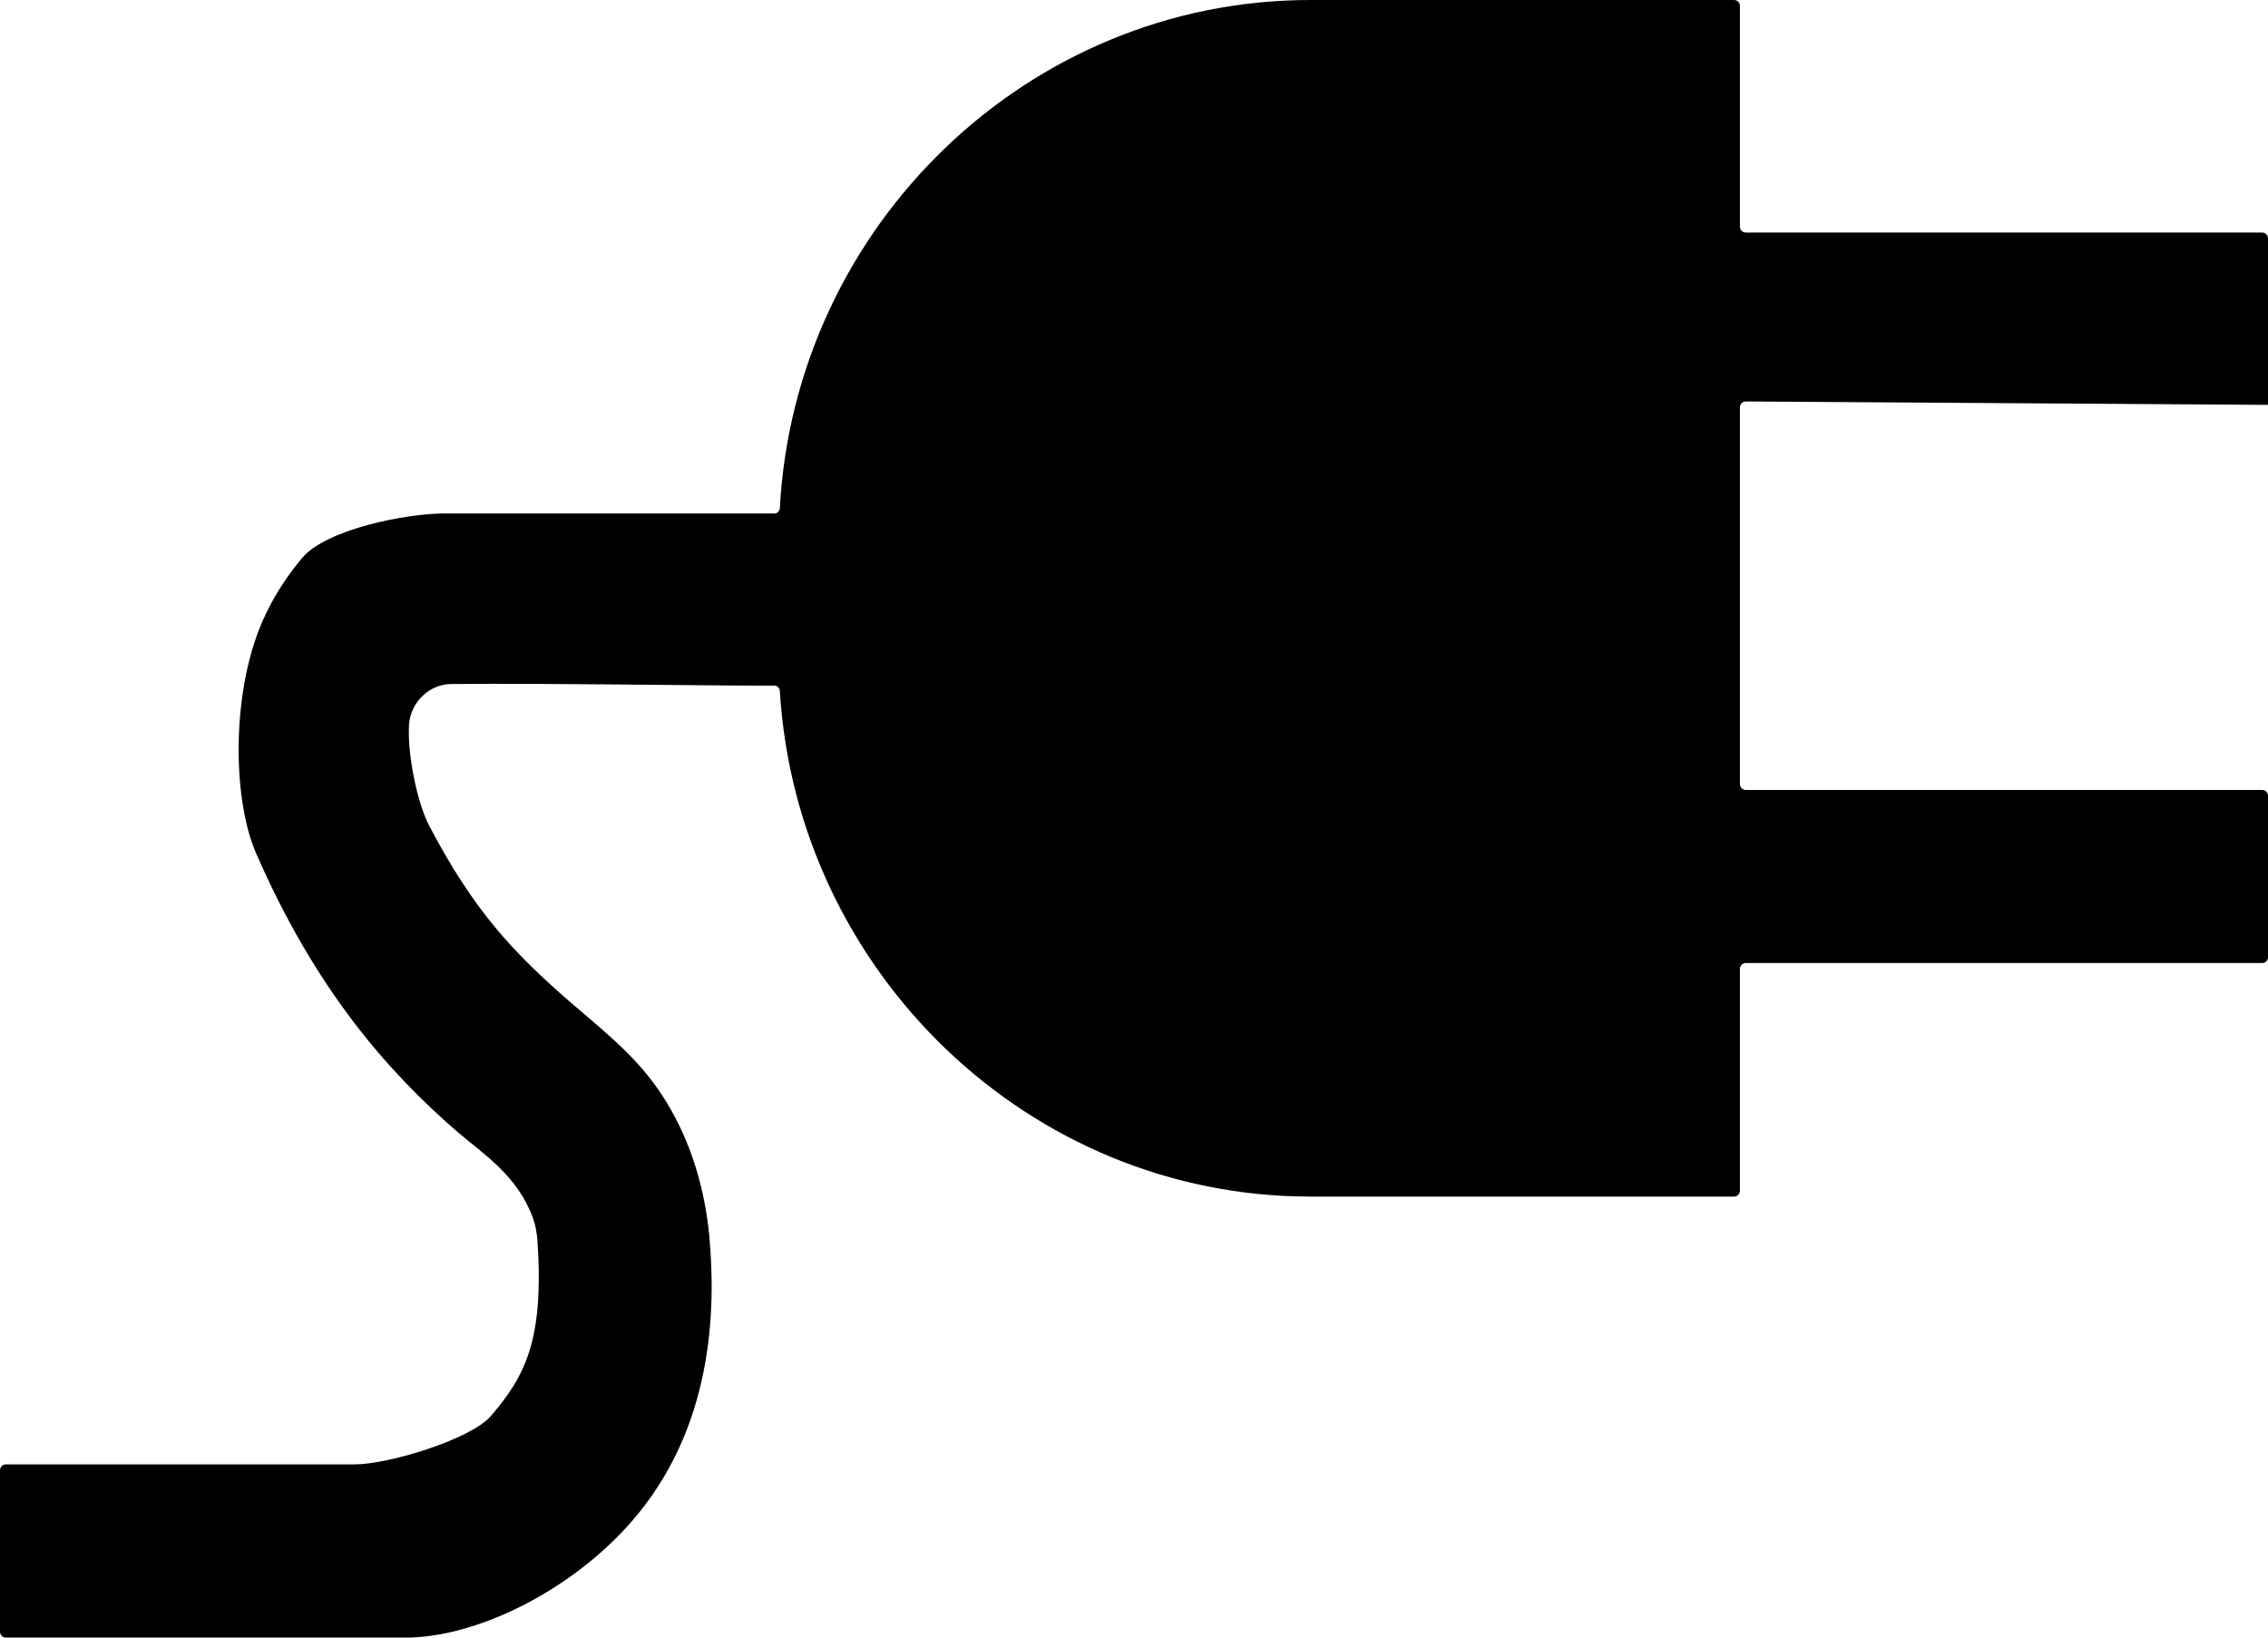 <?xml version="1.0" encoding="UTF-8"?>
<svg width="18px" height="13px" viewBox="0 0 18 13" version="1.1" xmlns="http://www.w3.org/2000/svg" xmlns:xlink="http://www.w3.org/1999/xlink">
    <title>Icon</title>
    <g id="电脑端备份" stroke="none" stroke-width="1" fill="none" fill-rule="evenodd">
        <g id="实时监测-设备详情-V1" transform="translate(-380, -170)" fill="#000000" fill-rule="nonzero">
            <g id="Group" transform="translate(206, 150)">
                <g id="Icons" transform="translate(75, 12)">
                    <g id="Item" transform="translate(90, 0)">
                        <path d="M27,11.214 L27,9.894 C27,9.867 26.98,9.846 26.953,9.846 L22.856,9.846 C22.829,9.846 22.809,9.826 22.809,9.799 L22.809,8.048 C22.809,8.021 22.789,8 22.762,8 L19.4,8 C17.16,8 15.31,9.792 15.189,12.035 C15.189,12.055 15.169,12.076 15.148,12.076 L12.53,12.076 C12.226,12.076 11.592,12.199 11.396,12.431 C11.295,12.554 11.193,12.698 11.112,12.869 C10.829,13.45 10.843,14.339 11.031,14.77 C11.504,15.857 12.078,16.507 12.631,16.986 C12.847,17.17 13.11,17.335 13.232,17.676 C13.252,17.731 13.259,17.786 13.265,17.841 C13.319,18.634 13.171,18.921 12.894,19.243 C12.732,19.427 12.084,19.625 11.814,19.625 L9.047,19.625 C9.02,19.625 9,19.646 9,19.673 L9,20.952 C9,20.979 9.02,21 9.047,21 L12.219,21 C12.773,21 13.522,20.638 14.008,20.084 C14.663,19.338 14.683,18.395 14.629,17.806 C14.595,17.464 14.501,17.123 14.332,16.822 C14.123,16.446 13.866,16.247 13.515,15.946 C13.07,15.557 12.759,15.228 12.408,14.558 C12.307,14.367 12.233,13.977 12.246,13.758 L12.246,13.751 C12.26,13.573 12.408,13.43 12.584,13.43 C13.454,13.423 14.453,13.443 15.148,13.443 C15.169,13.443 15.189,13.464 15.189,13.484 C15.324,15.714 17.166,17.499 19.4,17.499 L22.762,17.499 C22.789,17.499 22.809,17.478 22.809,17.451 L22.809,15.693 C22.809,15.666 22.829,15.645 22.856,15.645 L26.953,15.645 C26.98,15.645 27,15.625 27,15.598 L27,14.319 C27,14.291 26.98,14.271 26.953,14.271 L22.856,14.271 C22.829,14.271 22.809,14.25 22.809,14.223 L22.809,11.235 C22.809,11.207 22.829,11.187 22.856,11.187 L27,11.214 Z" id="Icon"></path>
                    </g>
                </g>
            </g>
        </g>
    </g>
</svg>